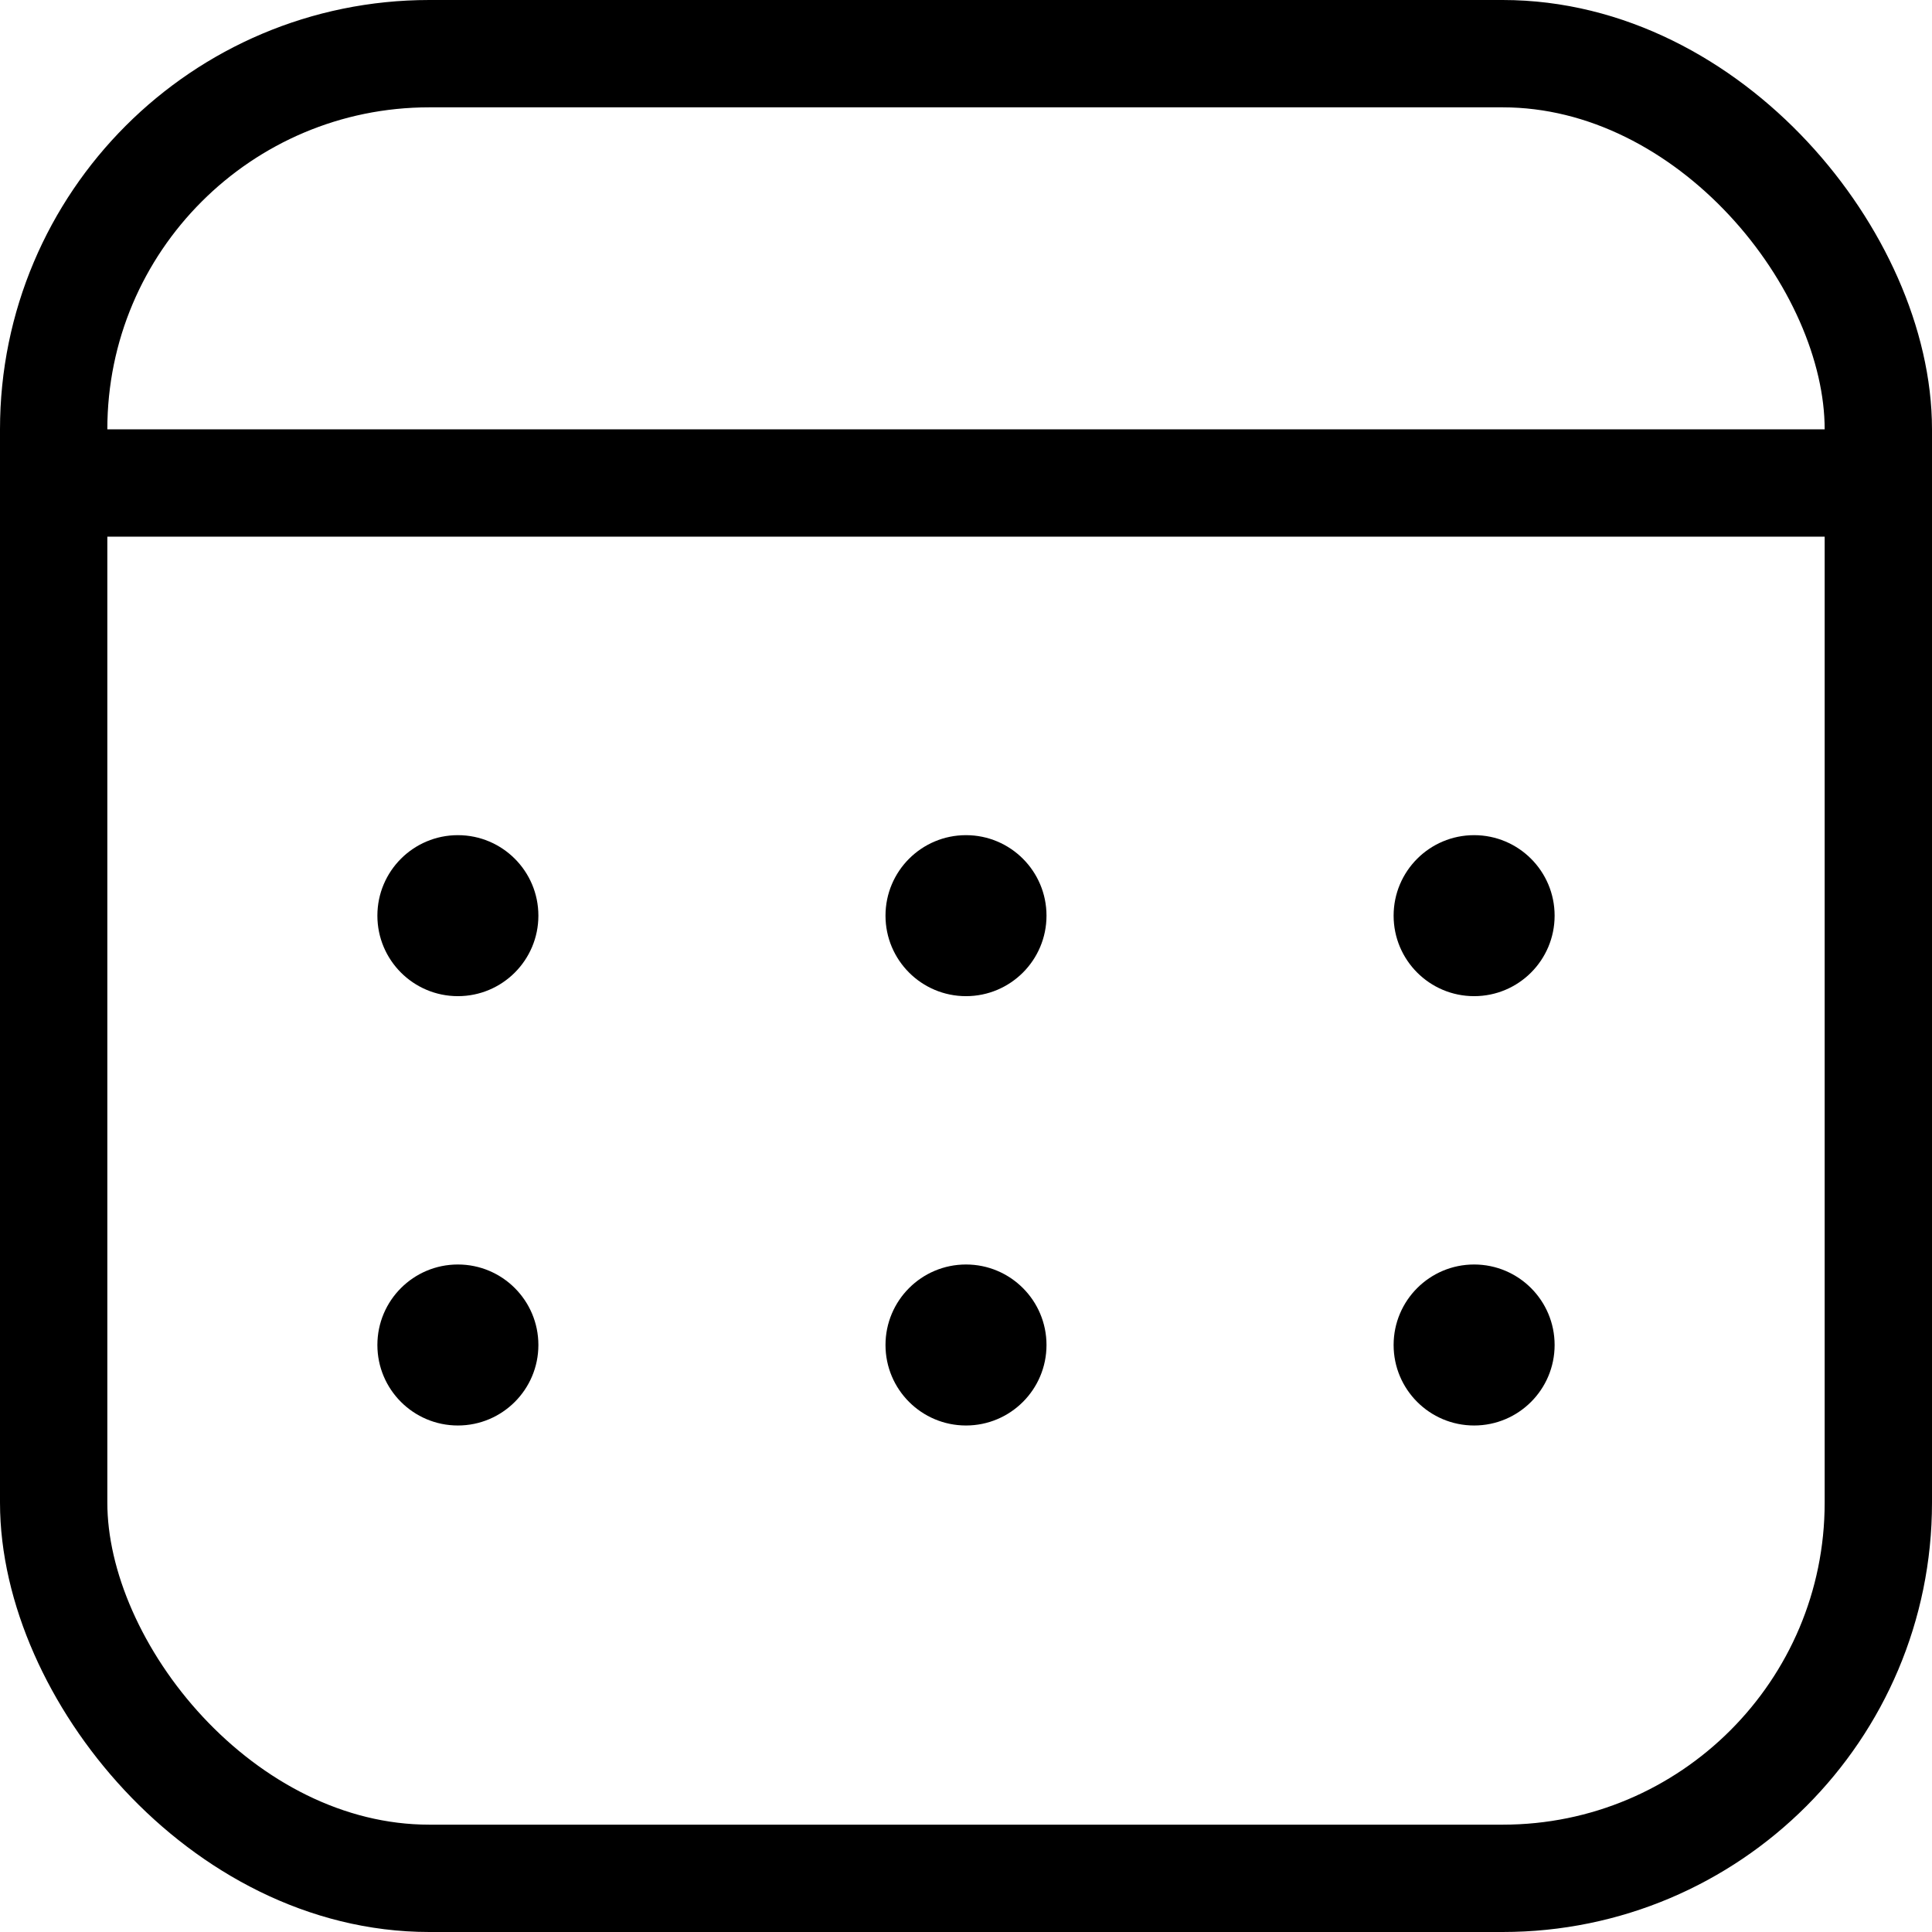 <svg width="18" height="18" viewBox="0 0 18 18" fill="none" xmlns="http://www.w3.org/2000/svg">
<rect x="0.5" y="0.5" width="17" height="17" rx="3.5" stroke="black"/>
<line x1="0.75" y1="4.5" x2="17.25" y2="4.5" stroke="black"/>
<circle cx="4.266" cy="8.531" r="0.75" fill="black"/>
<circle cx="4.266" cy="12.531" r="0.75" fill="black"/>
<circle cx="9" cy="8.531" r="0.75" fill="black"/>
<circle cx="9" cy="12.531" r="0.75" fill="black"/>
<circle cx="13.734" cy="8.531" r="0.75" fill="black"/>
<circle cx="13.734" cy="12.531" r="0.75" fill="black"/>
</svg>
